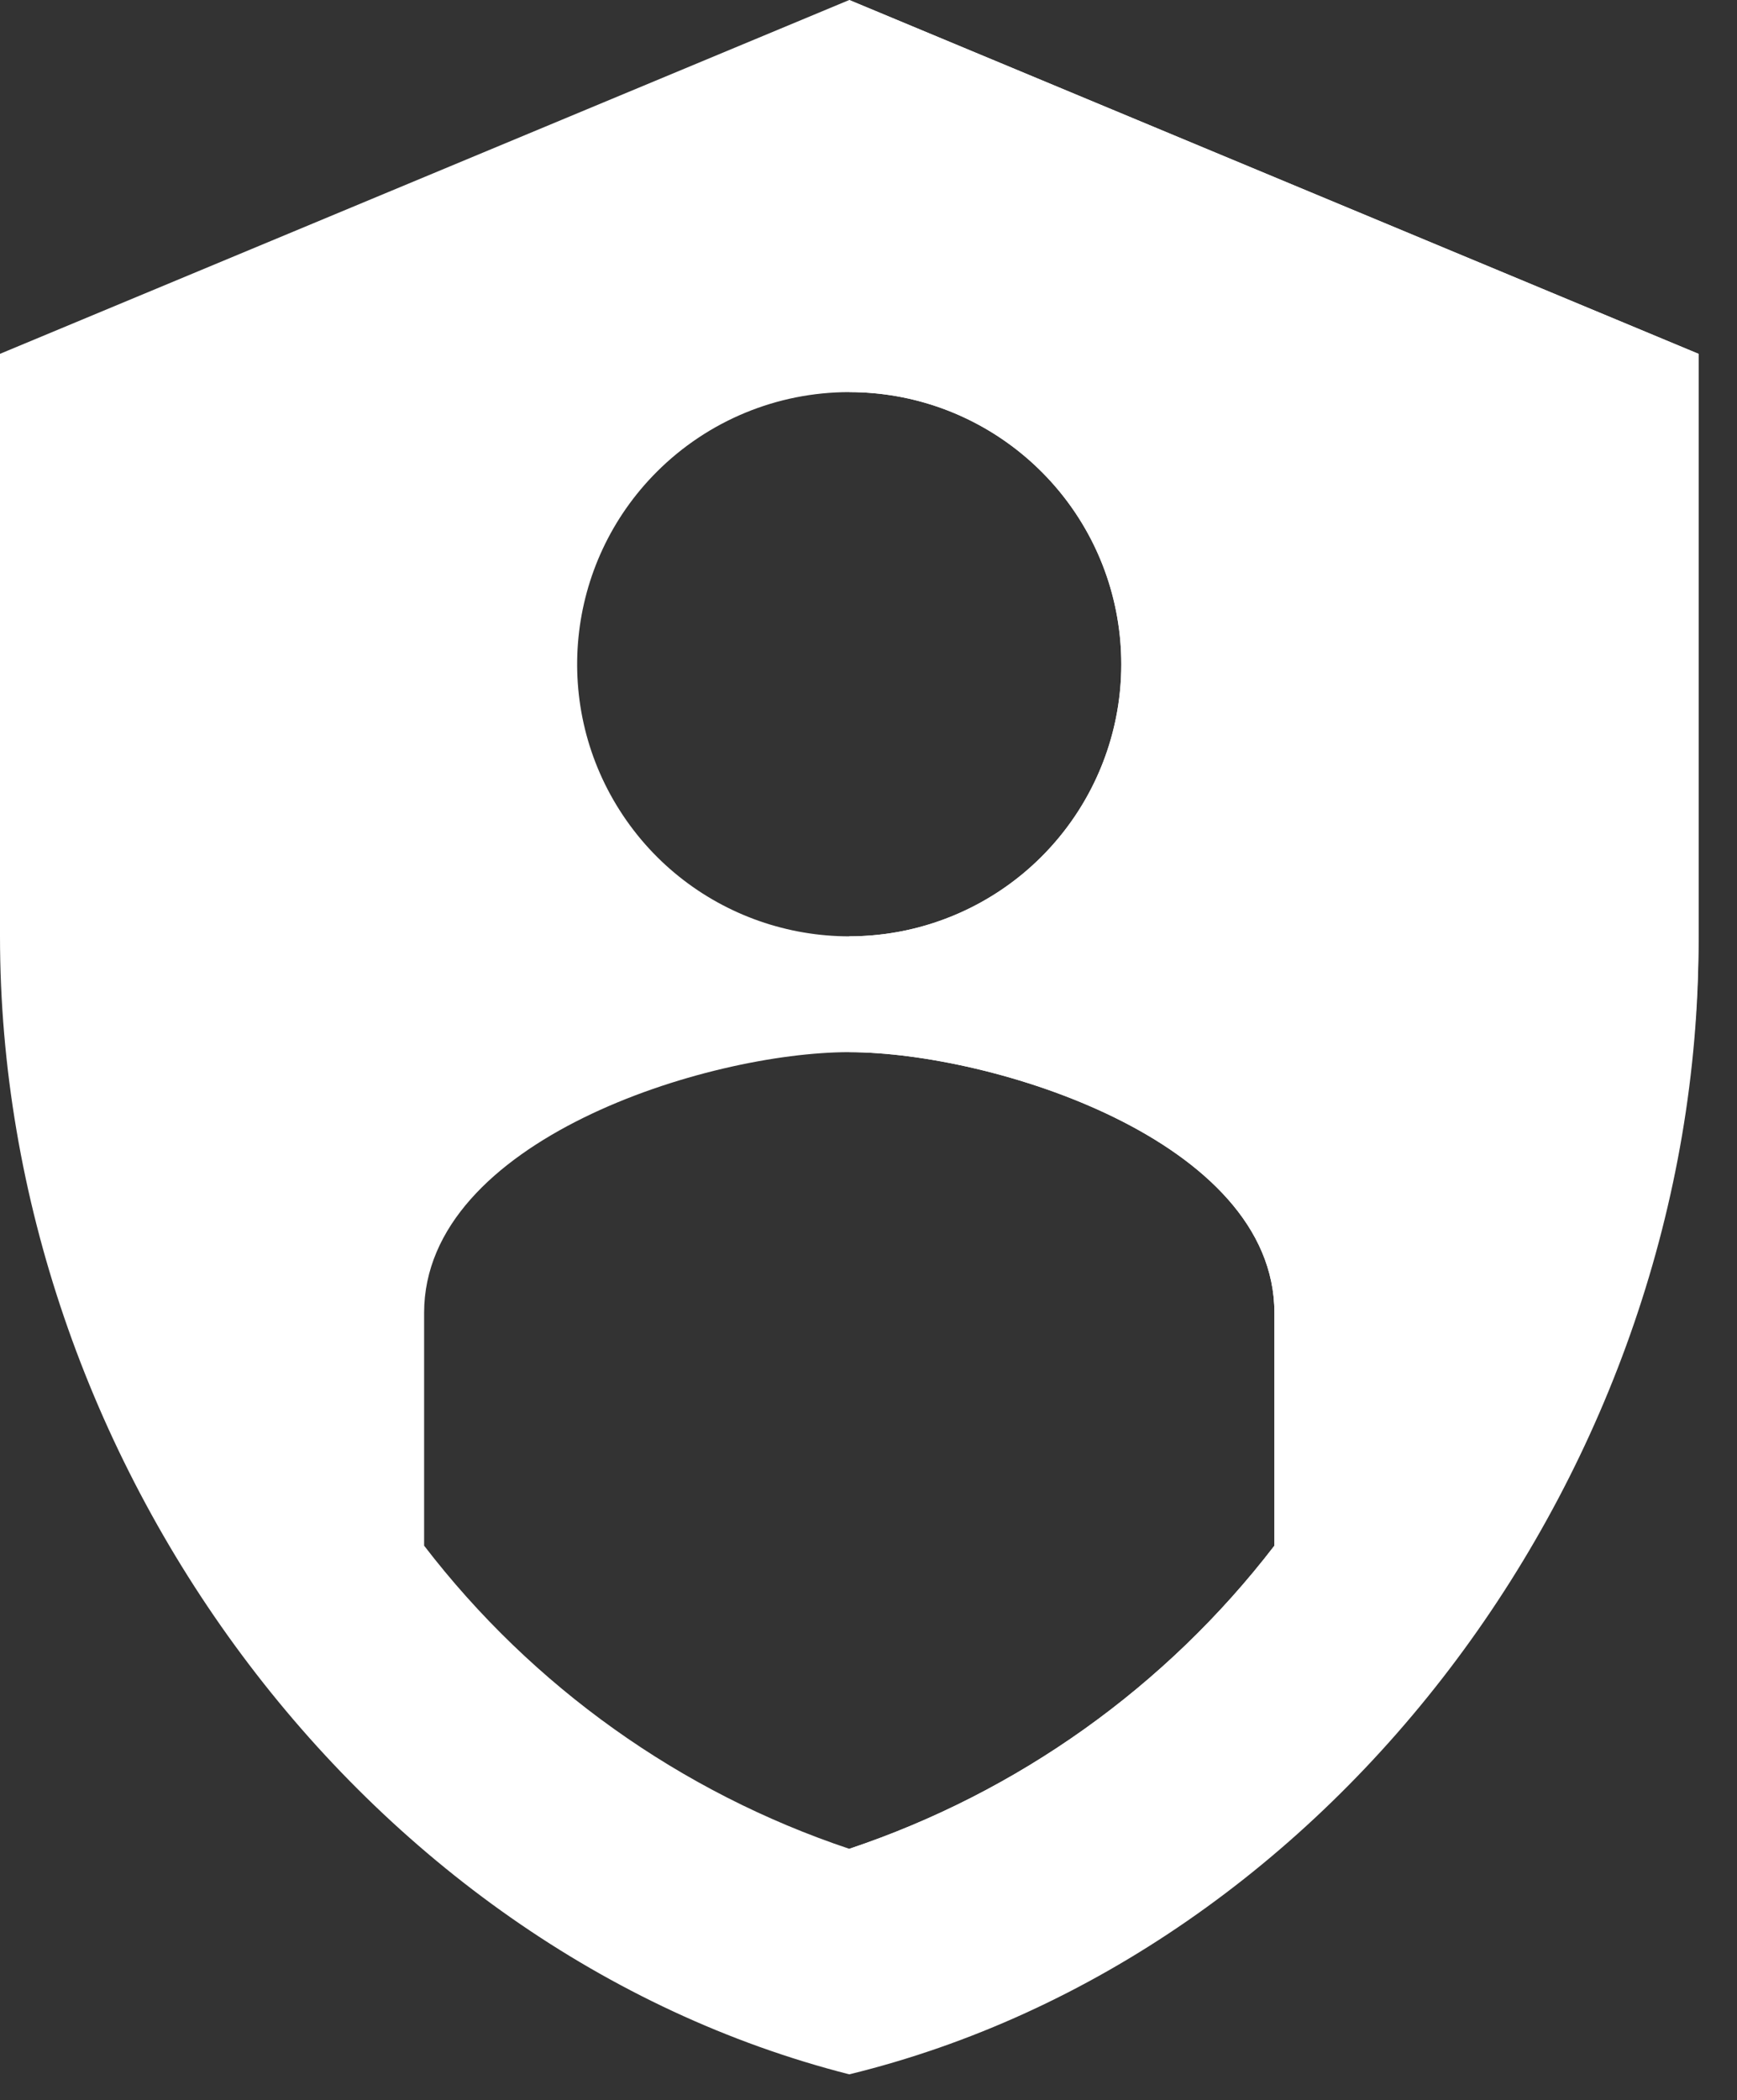 <?xml version="1.0" encoding="UTF-8" standalone="no"?>
<!DOCTYPE svg PUBLIC "-//W3C//DTD SVG 1.1//EN" "http://www.w3.org/Graphics/SVG/1.1/DTD/svg11.dtd">
<svg width="100%" height="100%" viewBox="0 0 67 81" version="1.1" xmlns="http://www.w3.org/2000/svg" xmlns:xlink="http://www.w3.org/1999/xlink" xml:space="preserve" xmlns:serif="http://www.serif.com/" style="fill-rule:evenodd;clip-rule:evenodd;stroke-linejoin:round;stroke-miterlimit:2;">
    <rect x="0" y="0" width="67" height="81" fill="#333333" stroke="none"/>
    <g id="A">
        <g>
            <path d="M32.758,0L0,13.646L0,36.11C0,56.299 13.965,75.212 32.758,80C51.551,75.411 65.516,56.499 65.516,36.309L65.516,13.646L32.758,0ZM32.758,15.122C37.764,15.123 42.073,18.661 43.048,23.571C44.023,28.481 41.395,33.397 36.769,35.312C32.143,37.227 26.809,35.608 24.029,31.445C21.249,27.282 21.796,21.734 25.336,18.195C27.304,16.227 29.974,15.122 32.757,15.123L32.758,15.122ZM49.157,59.611C44.976,65.053 39.266,69.124 32.758,71.302C26.25,69.124 20.54,65.054 16.359,59.611L16.359,50.633C16.359,43.97 27.292,40.578 32.758,40.578C38.224,40.578 49.157,43.97 49.157,50.633L49.157,59.611Z" style="fill:white;"/>
            <path d="M32.758,0L32.758,15.122C38.554,15.122 43.252,19.82 43.252,25.616C43.252,31.412 38.554,36.11 32.758,36.11L32.758,40.579C38.224,40.579 49.157,43.971 49.157,50.634L49.157,59.612C44.976,65.054 39.266,69.125 32.758,71.303L32.758,79.8C51.551,75.211 65.516,56.299 65.516,36.109L65.516,13.646L32.758,0Z" style="fill:white;"/>
        </g>
    </g>
</svg>
